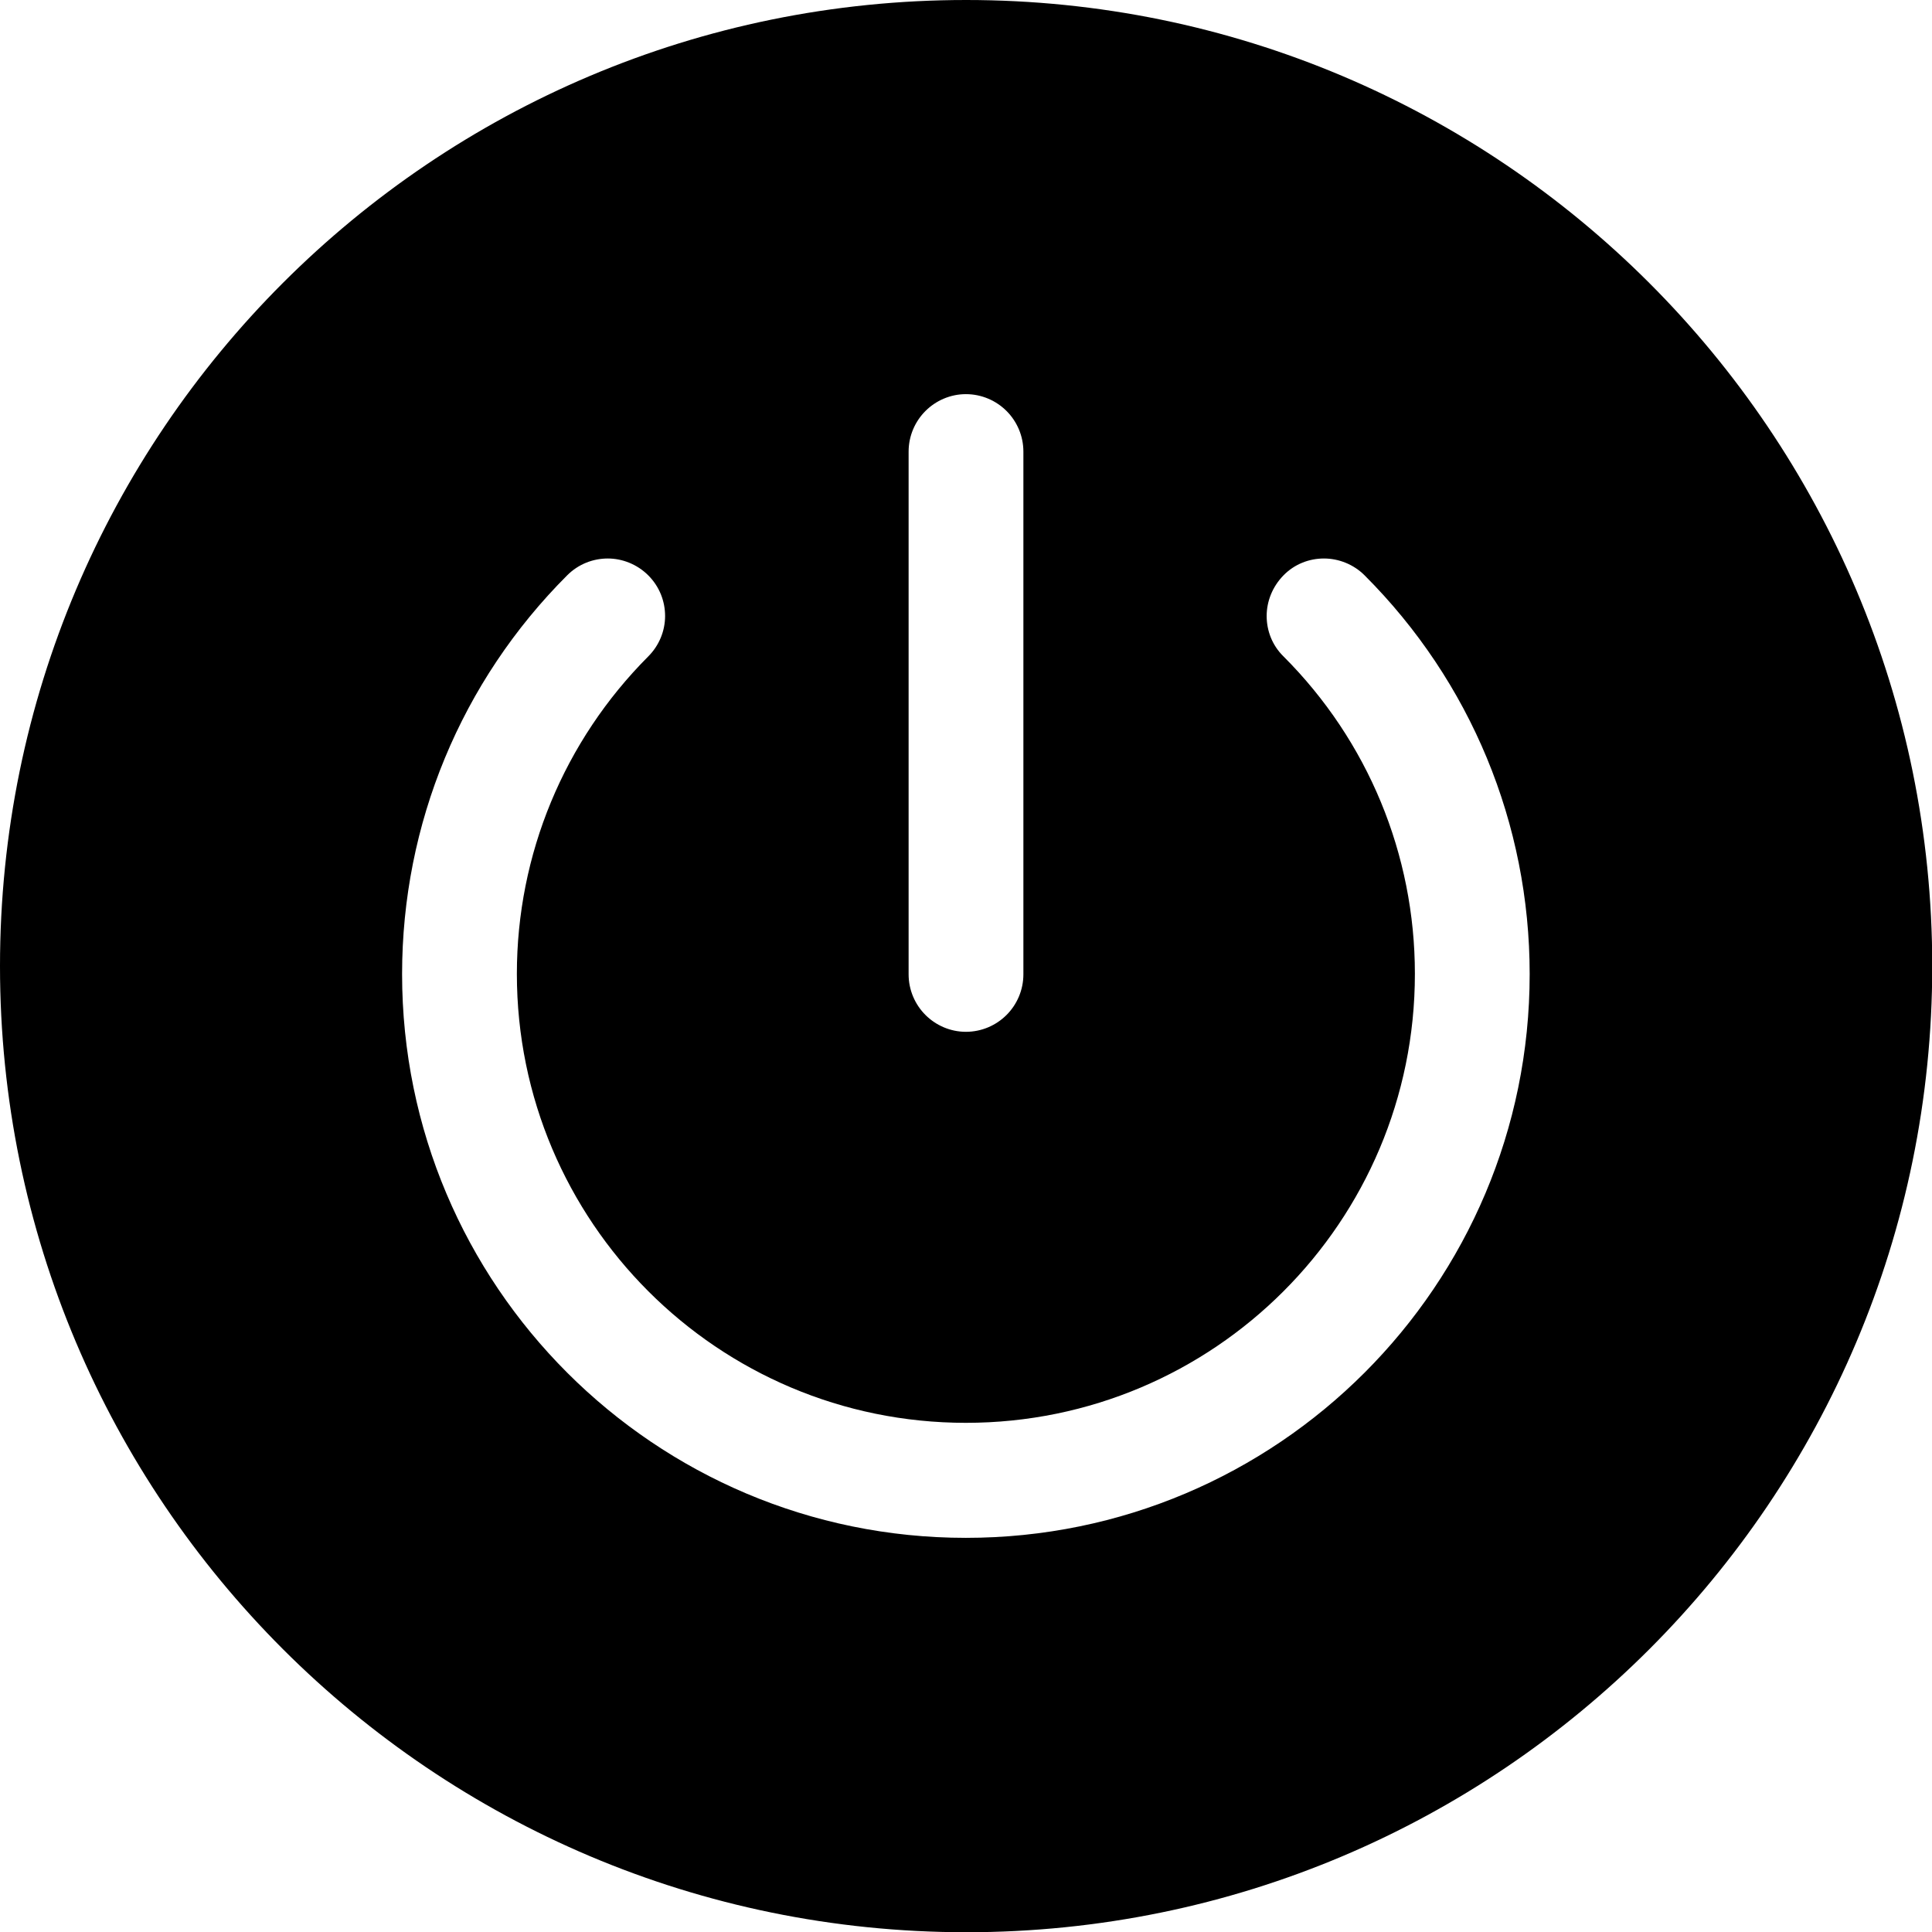 <svg xmlns="http://www.w3.org/2000/svg" viewBox="0 0 802.9 802.9"><style>.st0{fill-rule:evenodd;clip-rule:evenodd}</style><path class="st0" d="M401.5 0C623.2 0 803 179.7 803 401.5 803 623.2 623.3 803 401.5 803 179.7 802.9 0 623.2 0 401.5 0 179.7 179.7 0 401.5 0zm124.9 256c0 6.1 2.3 12.2 7 16.8 35.1 35.1 54.6 82.3 54.6 131.9 0 103.1-83.5 186.6-186.6 186.6s-186.6-83.6-186.6-186.6c0-49.6 19.6-96.8 54.6-131.9 4.6-4.6 7-10.7 7-16.8 0-6.1-2.3-12.2-7-16.9-4.6-4.6-10.8-7-16.8-7-6.1 0-12.2 2.3-16.9 7-44.1 44.1-68.6 103.3-68.6 165.7 0 129.4 104.9 234.3 234.3 234.3s234.3-104.9 234.3-234.3c0-62.4-24.5-121.6-68.6-165.7-4.6-4.6-10.8-7-16.9-7-6.1 0-12.2 2.3-16.8 7-4.6 4.7-7 10.8-7 16.9zm-141.8-85.2c-4.3 4.3-7 10.3-7 16.9v217.2c0 6.6 2.7 12.6 7 16.9 4.3 4.3 10.3 7 16.8 7 6.6 0 12.6-2.7 16.9-7 4.3-4.3 7-10.3 7-16.9V187.7c0-6.6-2.7-12.6-7-16.9-4.3-4.3-10.3-7-16.9-7-6.5 0-12.5 2.7-16.8 7z"/></svg>
